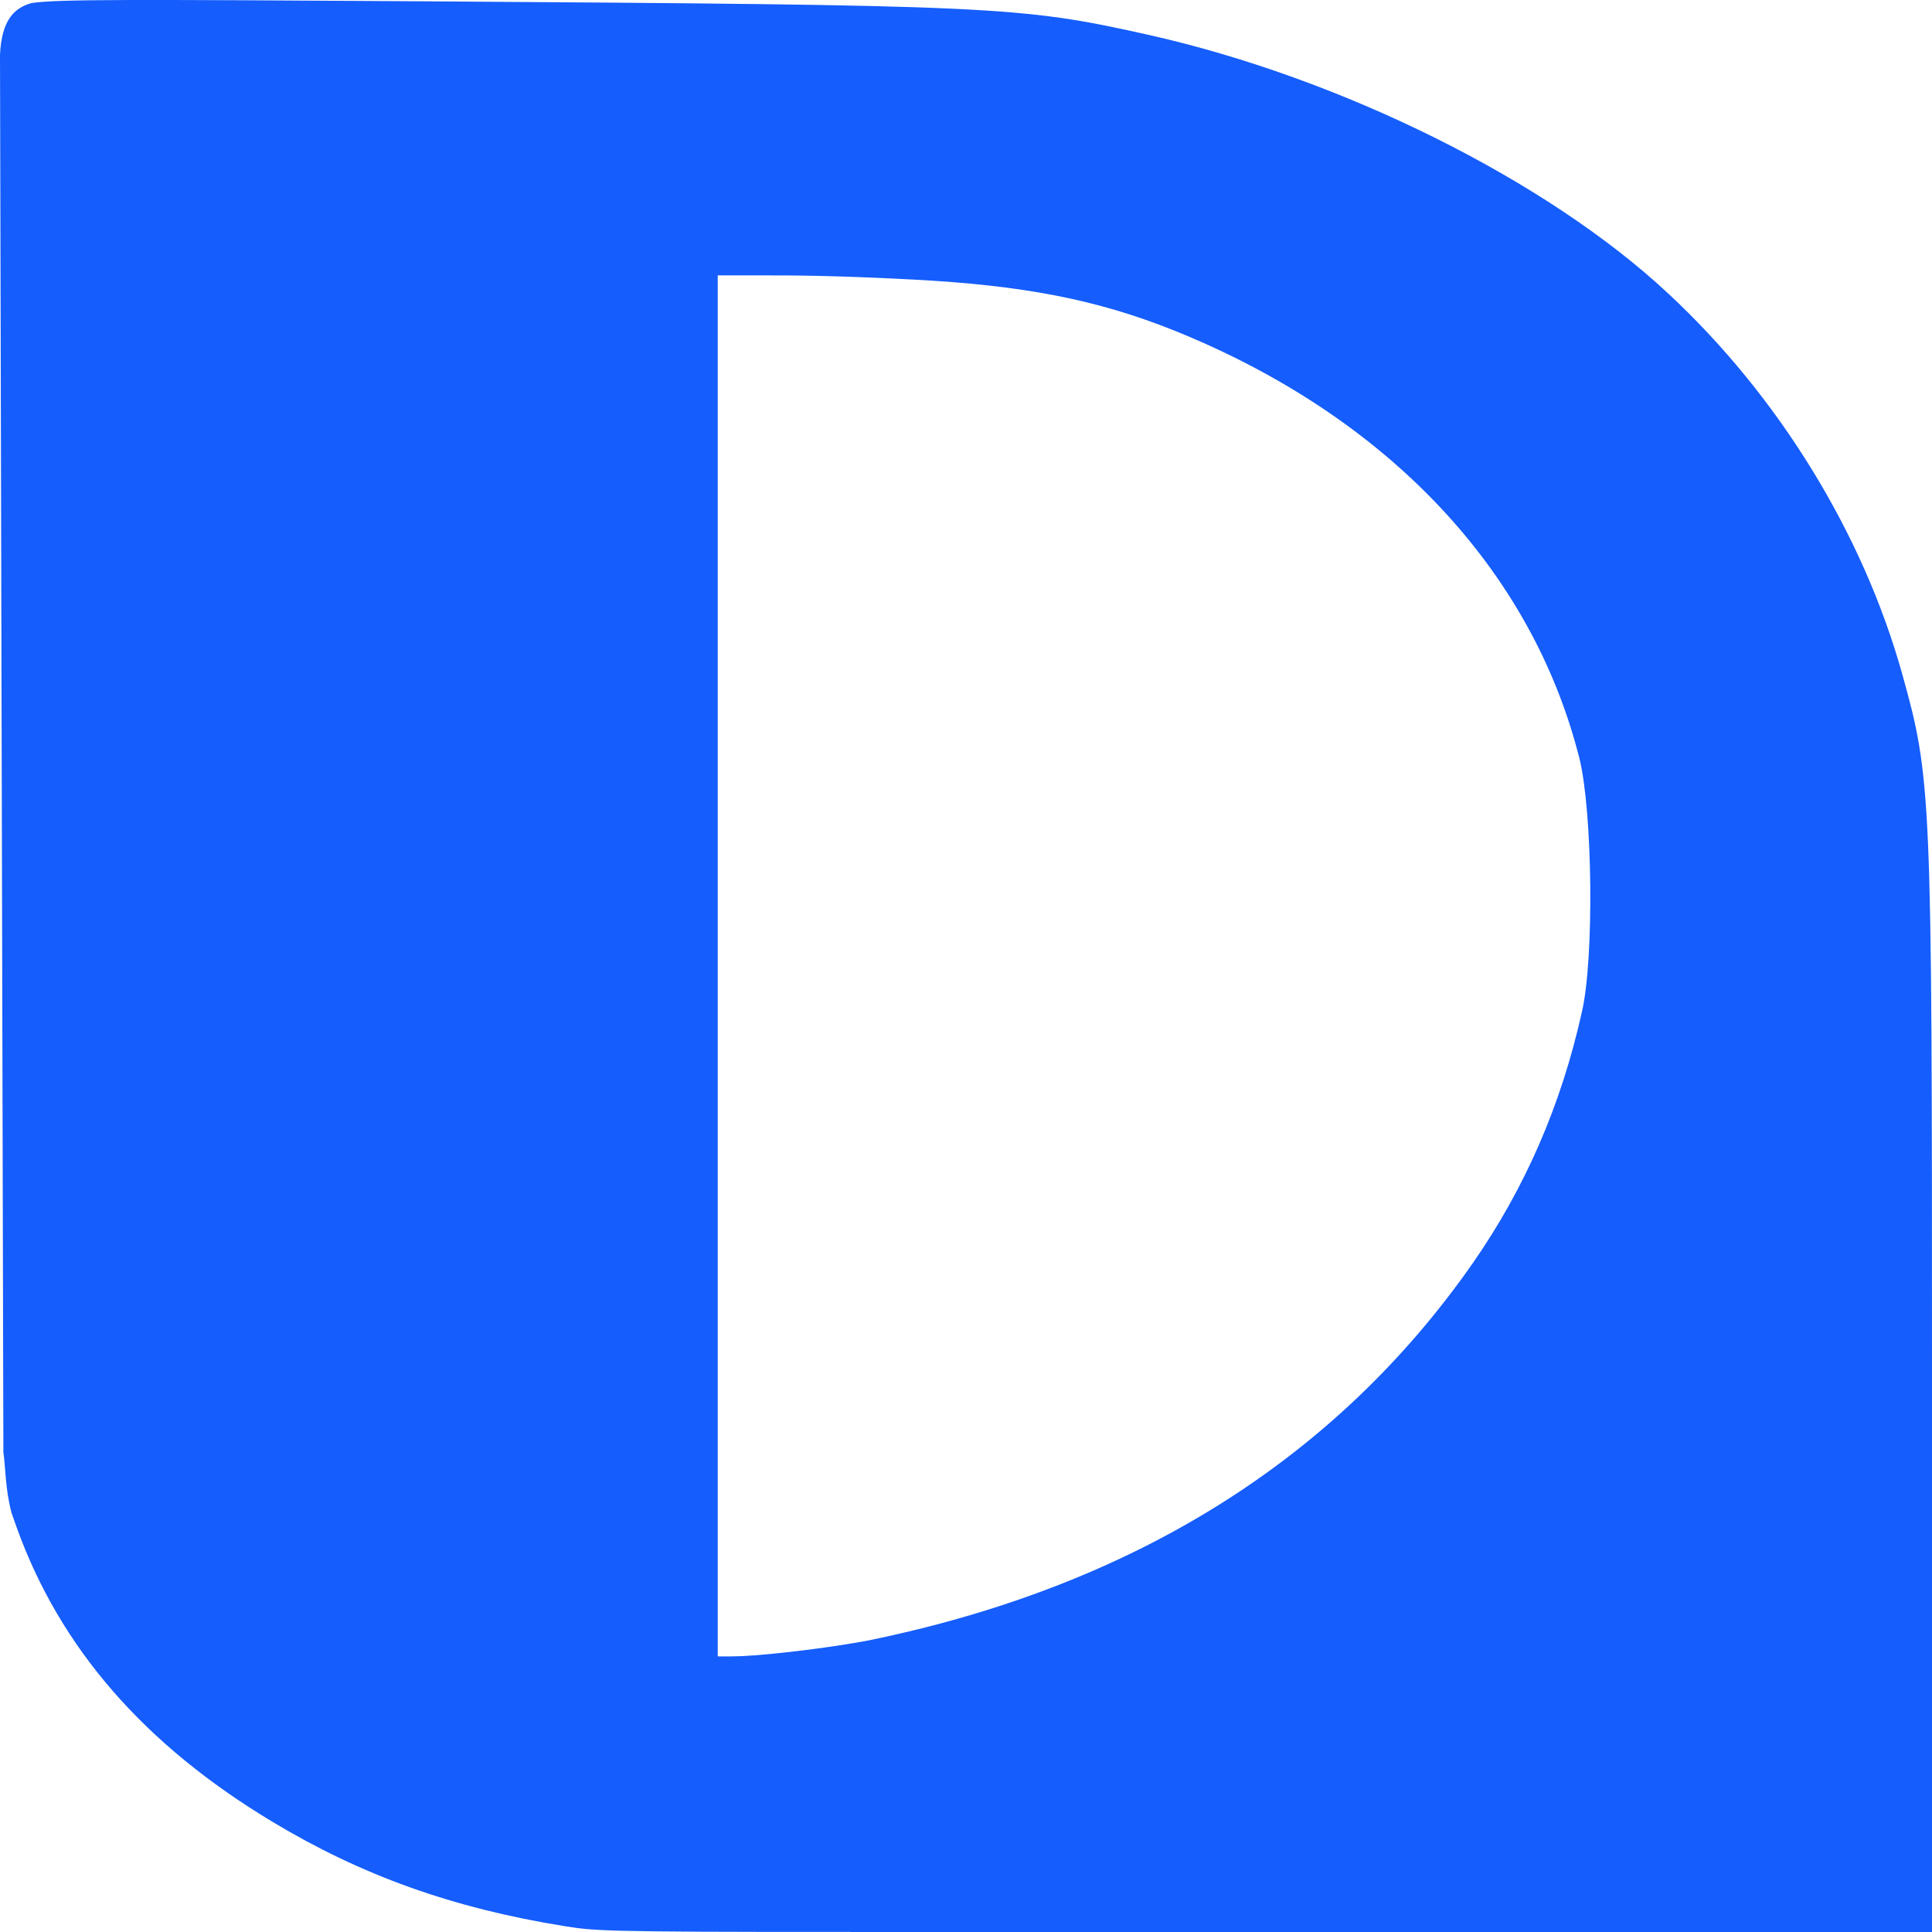 <svg width="48" height="48" viewBox="0 0 48 48" fill="none" xmlns="http://www.w3.org/2000/svg">
<path d="M0.781 0.076C1.429 -0.023 3.303 -0.012 10.47 0.032C24.722 0.127 25.328 0.15 28.504 0.859C33.319 1.935 38.429 4.476 41.442 7.288C44.189 9.84 46.287 13.255 47.262 16.753C47.985 19.341 48 19.719 48 33.958V48H21.12V47.998C14.836 48.002 14.759 47.968 14.029 47.855C11.238 47.406 8.978 46.59 6.777 45.267C3.587 43.352 1.489 40.942 0.411 37.94L0.288 37.591C0.127 36.983 0.142 36.481 0.084 36.077L0 1.366C0.039 0.5 0.351 0.199 0.781 0.076ZM17.832 41.153H18.198V41.151C18.344 41.152 18.552 41.142 18.798 41.123H18.807V41.122C19.603 41.059 20.797 40.906 21.592 40.753C28.149 39.406 33.171 36.274 36.583 31.394C37.883 29.527 38.784 27.47 39.301 25.143C39.611 23.819 39.566 20.156 39.241 18.845C38.06 14.153 34.456 10.337 29.168 8.21C27.248 7.442 25.417 7.087 22.67 6.945C21.342 6.874 20.055 6.838 19.175 6.843V6.842H17.832V41.153Z" fill="#155DFC"/>
</svg>
